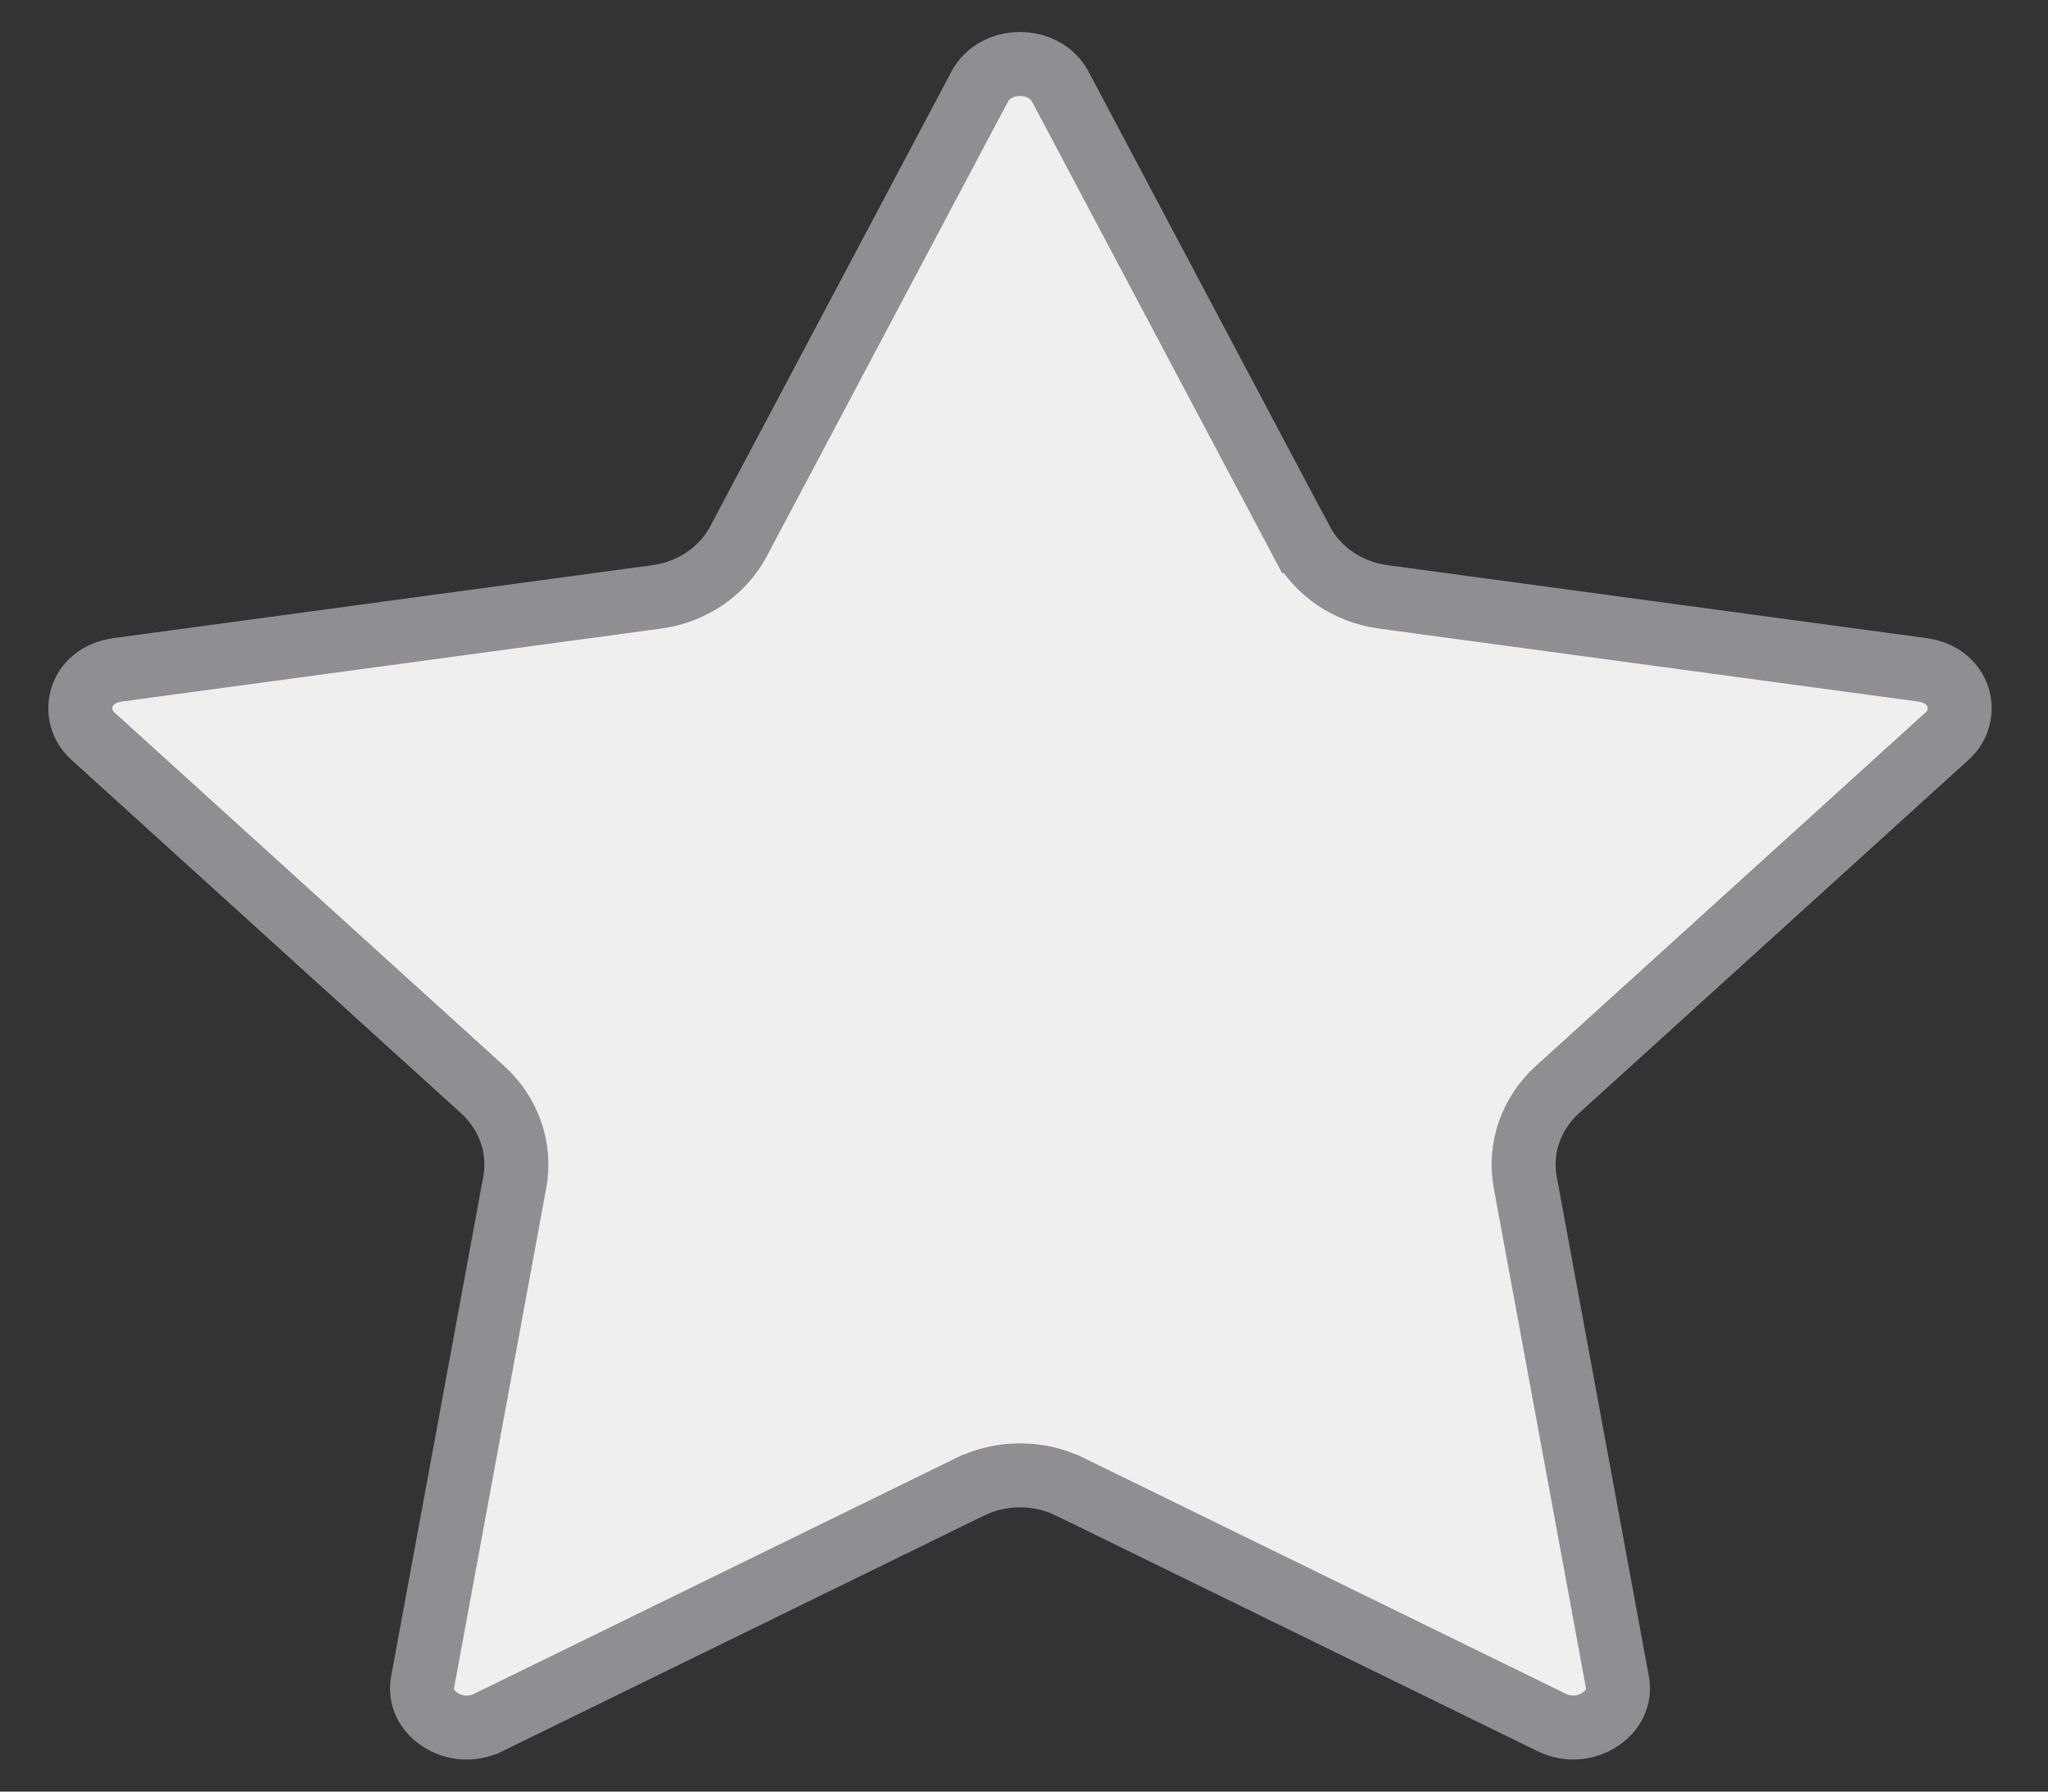 <svg width="32" height="28" viewBox="0 0 32 28" fill="none" xmlns="http://www.w3.org/2000/svg">
<rect x="0" y="0" width="32" height="28" fill="#333333" stroke="none"/>
<path d="M20.334 8.458L20.335 8.458C20.589 8.937 21.071 9.255 21.611 9.328L30.032 10.468L30.032 10.468C30.647 10.551 30.781 11.181 30.426 11.502L30.426 11.502L24.332 17.031L24.332 17.031C23.929 17.398 23.732 17.937 23.832 18.479C23.832 18.479 23.832 18.479 23.832 18.479L25.271 26.285L25.271 26.285C25.314 26.515 25.213 26.729 25.006 26.869C24.798 27.01 24.512 27.05 24.245 26.92C24.245 26.92 24.245 26.92 24.245 26.92L16.715 23.235L16.714 23.235C16.227 22.998 15.648 22.998 15.161 23.235L15.16 23.235L7.63 26.92L7.629 26.92C7.363 27.051 7.077 27.011 6.869 26.87C6.662 26.731 6.561 26.517 6.604 26.285L6.604 26.285L8.043 18.479C8.043 18.479 8.043 18.479 8.043 18.479C8.143 17.937 7.946 17.398 7.543 17.031L7.543 17.031L1.449 11.502L1.449 11.502C1.093 11.179 1.228 10.551 1.843 10.468L1.843 10.468L10.264 9.328L10.264 9.328C10.802 9.255 11.285 8.938 11.54 8.458L11.54 8.458L15.307 1.355L15.308 1.354C15.555 0.884 16.316 0.88 16.568 1.356L20.334 8.458Z" fill="#F1EFED" stroke="#8F8E93"/>
</svg>
